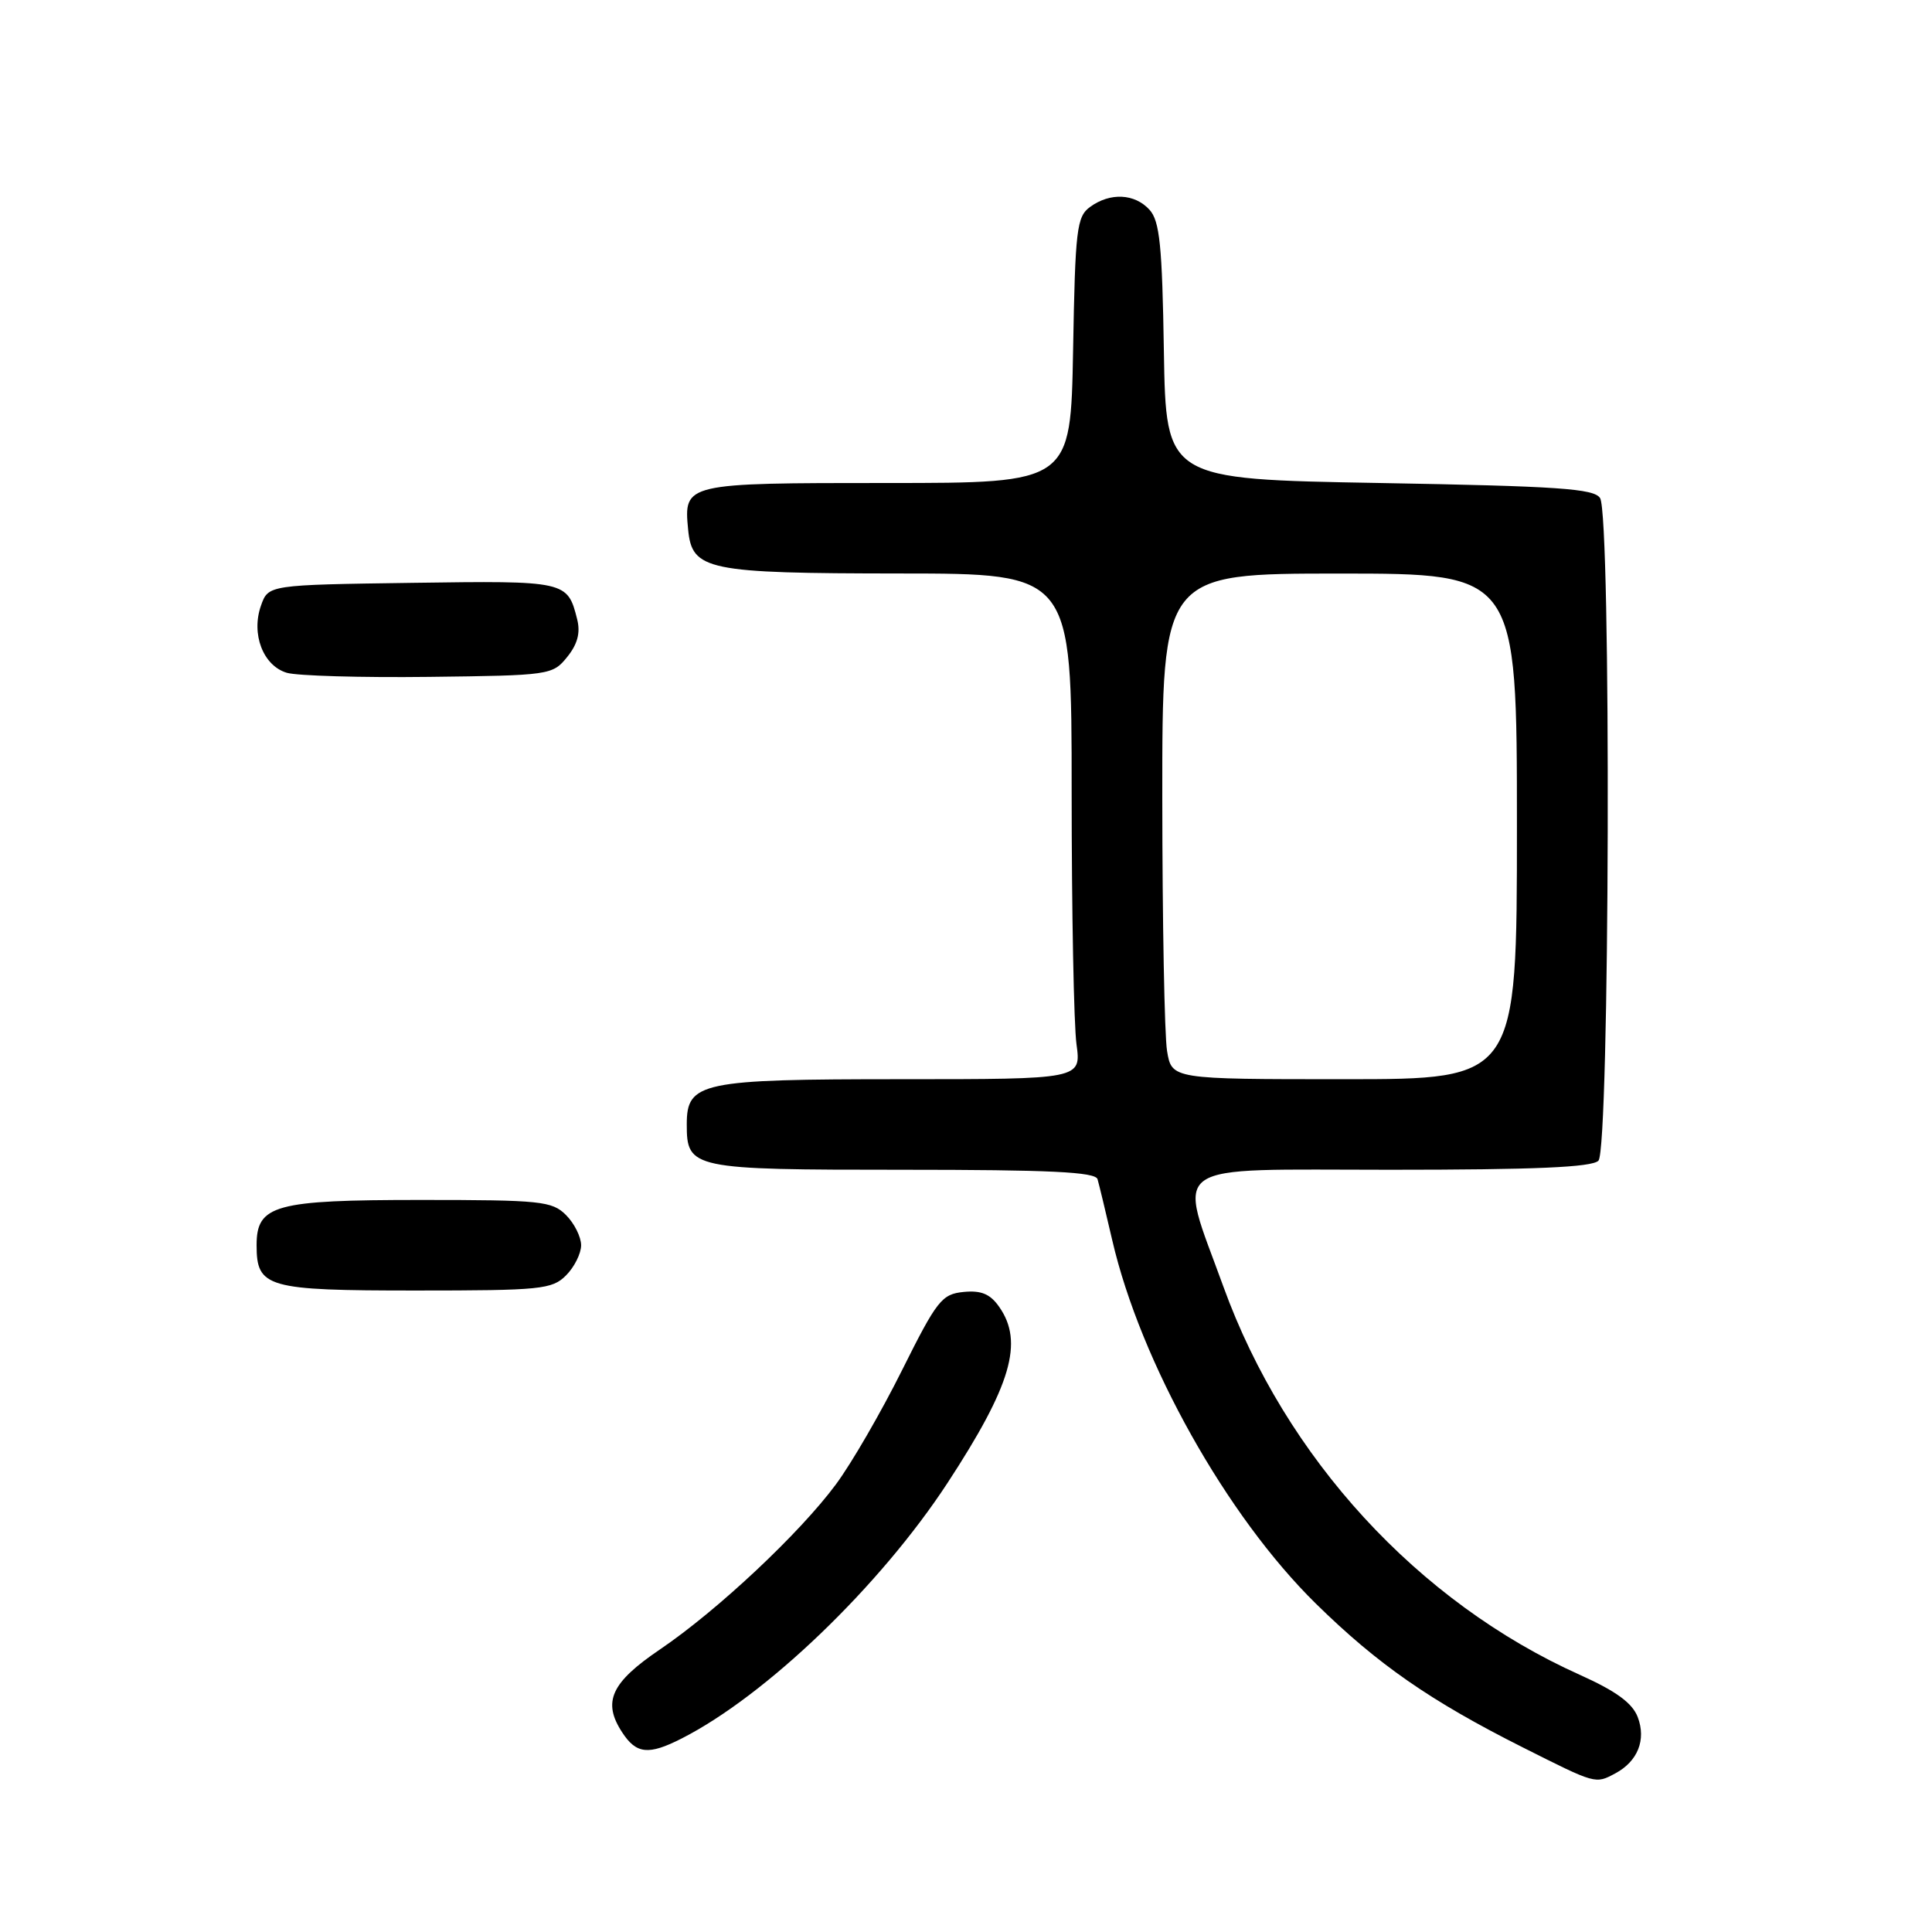 <?xml version="1.0" encoding="UTF-8" standalone="no"?>
<!DOCTYPE svg PUBLIC "-//W3C//DTD SVG 1.1//EN" "http://www.w3.org/Graphics/SVG/1.1/DTD/svg11.dtd" >
<svg xmlns="http://www.w3.org/2000/svg" xmlns:xlink="http://www.w3.org/1999/xlink" version="1.1" viewBox="0 0 256 256">
 <g >
 <path fill="currentColor"
d=" M 214.04 234.98 C 217.01 233.39 218.15 230.53 217.01 227.53 C 216.30 225.66 214.15 224.09 209.35 221.93 C 187.88 212.30 170.32 193.17 162.10 170.47 C 156.01 153.64 154.06 155.00 184.19 155.00 C 203.40 155.00 210.93 154.67 211.80 153.80 C 213.30 152.30 213.51 68.36 212.02 66.00 C 211.23 64.74 206.47 64.42 182.79 64.00 C 154.50 63.50 154.50 63.50 154.22 46.55 C 154.00 32.56 153.67 29.29 152.32 27.80 C 150.36 25.64 147.10 25.48 144.44 27.42 C 142.67 28.71 142.47 30.37 142.19 46.42 C 141.87 64.00 141.87 64.00 117.56 64.00 C 90.73 64.00 90.59 64.03 91.18 70.16 C 91.70 75.57 93.63 75.97 119.25 75.99 C 142.00 76.00 142.00 76.00 142.00 104.86 C 142.00 120.73 142.29 135.81 142.64 138.36 C 143.27 143.00 143.27 143.00 119.36 143.00 C 92.83 143.00 91.00 143.39 91.00 148.99 C 91.00 154.87 91.63 155.00 119.60 155.00 C 139.11 155.00 145.15 155.29 145.43 156.25 C 145.63 156.94 146.51 160.58 147.38 164.34 C 151.13 180.52 162.54 200.89 174.37 212.50 C 182.56 220.54 189.52 225.38 201.82 231.56 C 211.50 236.43 211.38 236.40 214.04 234.98 Z  M 90.30 230.37 C 101.50 224.68 116.61 210.16 125.55 196.50 C 133.99 183.59 135.68 177.84 132.40 173.17 C 131.21 171.46 130.02 170.96 127.68 171.19 C 124.79 171.48 124.15 172.29 119.52 181.57 C 116.76 187.11 112.82 193.92 110.76 196.69 C 105.96 203.17 95.08 213.38 87.46 218.55 C 80.95 222.96 79.79 225.51 82.45 229.56 C 84.32 232.42 85.94 232.59 90.30 230.37 Z  M 75.00 169.00 C 76.10 167.90 77.00 166.10 77.00 165.00 C 77.00 163.90 76.10 162.10 75.00 161.00 C 73.15 159.15 71.67 159.00 55.72 159.00 C 36.41 159.00 34.00 159.66 34.00 164.99 C 34.00 170.62 35.34 171.00 55.07 171.00 C 71.67 171.00 73.15 170.85 75.00 169.00 Z  M 75.15 87.06 C 76.52 85.37 76.93 83.85 76.48 82.07 C 75.20 76.97 75.05 76.94 54.63 77.23 C 35.55 77.50 35.55 77.50 34.58 80.25 C 33.25 84.02 34.87 88.22 38.01 89.15 C 39.38 89.55 47.85 89.80 56.84 89.69 C 72.84 89.50 73.22 89.45 75.15 87.06 Z  M 154.64 139.25 C 154.30 137.19 154.02 122.11 154.01 105.75 C 154.00 76.00 154.00 76.00 177.50 76.00 C 201.00 76.00 201.00 76.00 201.00 109.50 C 201.00 143.00 201.00 143.00 178.13 143.00 C 155.26 143.00 155.26 143.00 154.64 139.25 Z "/>
</g>
</svg>